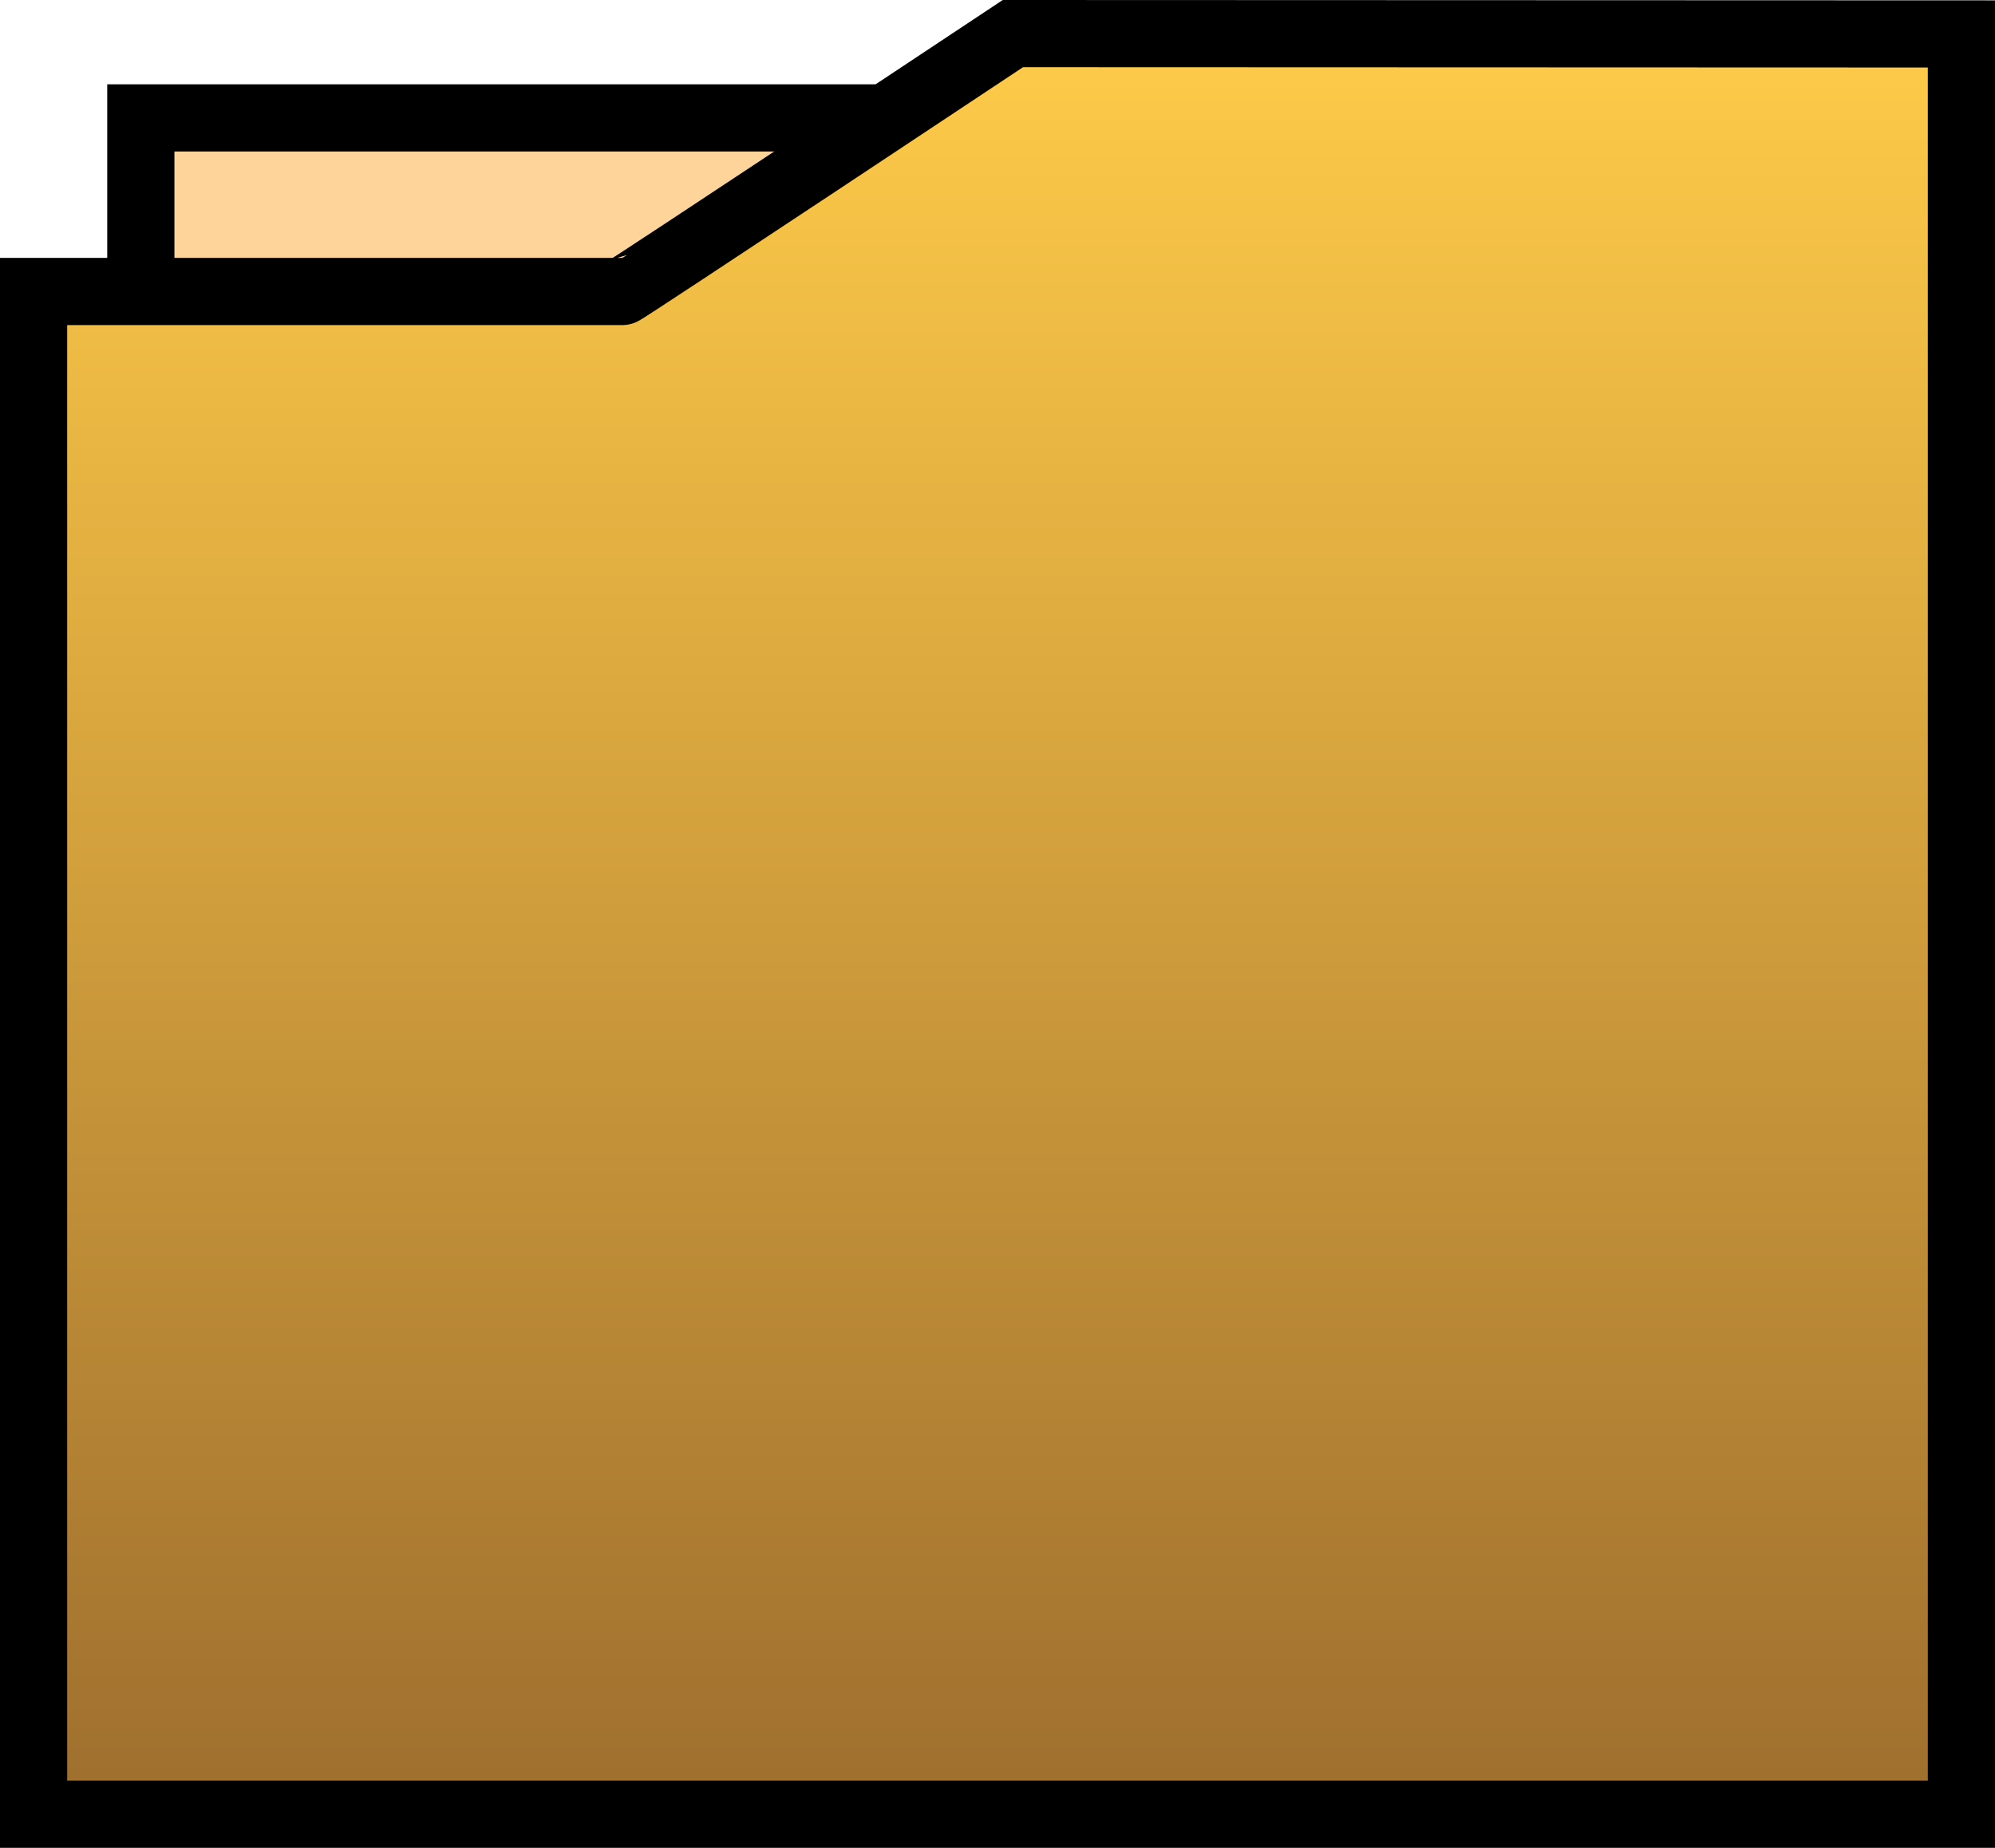 <svg version="1.1" xmlns="http://www.w3.org/2000/svg" xmlns:xlink="http://www.w3.org/1999/xlink" width="59.385" height="55.01" viewBox="0,0,59.385,55.01"><defs><linearGradient x1="240" y1="142.823" x2="240" y2="195.833" gradientUnits="userSpaceOnUse" id="color-1"><stop offset="0" stop-color="#ffcb49"/><stop offset="1" stop-color="#9e6e2e"/></linearGradient></defs><g transform="translate(-210.308,-141.823)"><g data-paper-data="{&quot;isPaintingLayer&quot;:true}" fill-rule="nonzero" stroke="#000000" stroke-width="2" stroke-linecap="butt" stroke-linejoin="miter" stroke-miterlimit="10" stroke-dasharray="" stroke-dashoffset="0" style="mix-blend-mode: normal"><path d="M214.5,190.76v-45.427h49.667v45.427z" fill="#ffd49b"/><path d="M211.308,195.833v-45.333c0,0 10.5,0 17.526,0c0.065,0 11.625,-7.677 11.625,-7.677l28.234,0.01v53z" fill="url(#color-1)"/></g></g></svg>